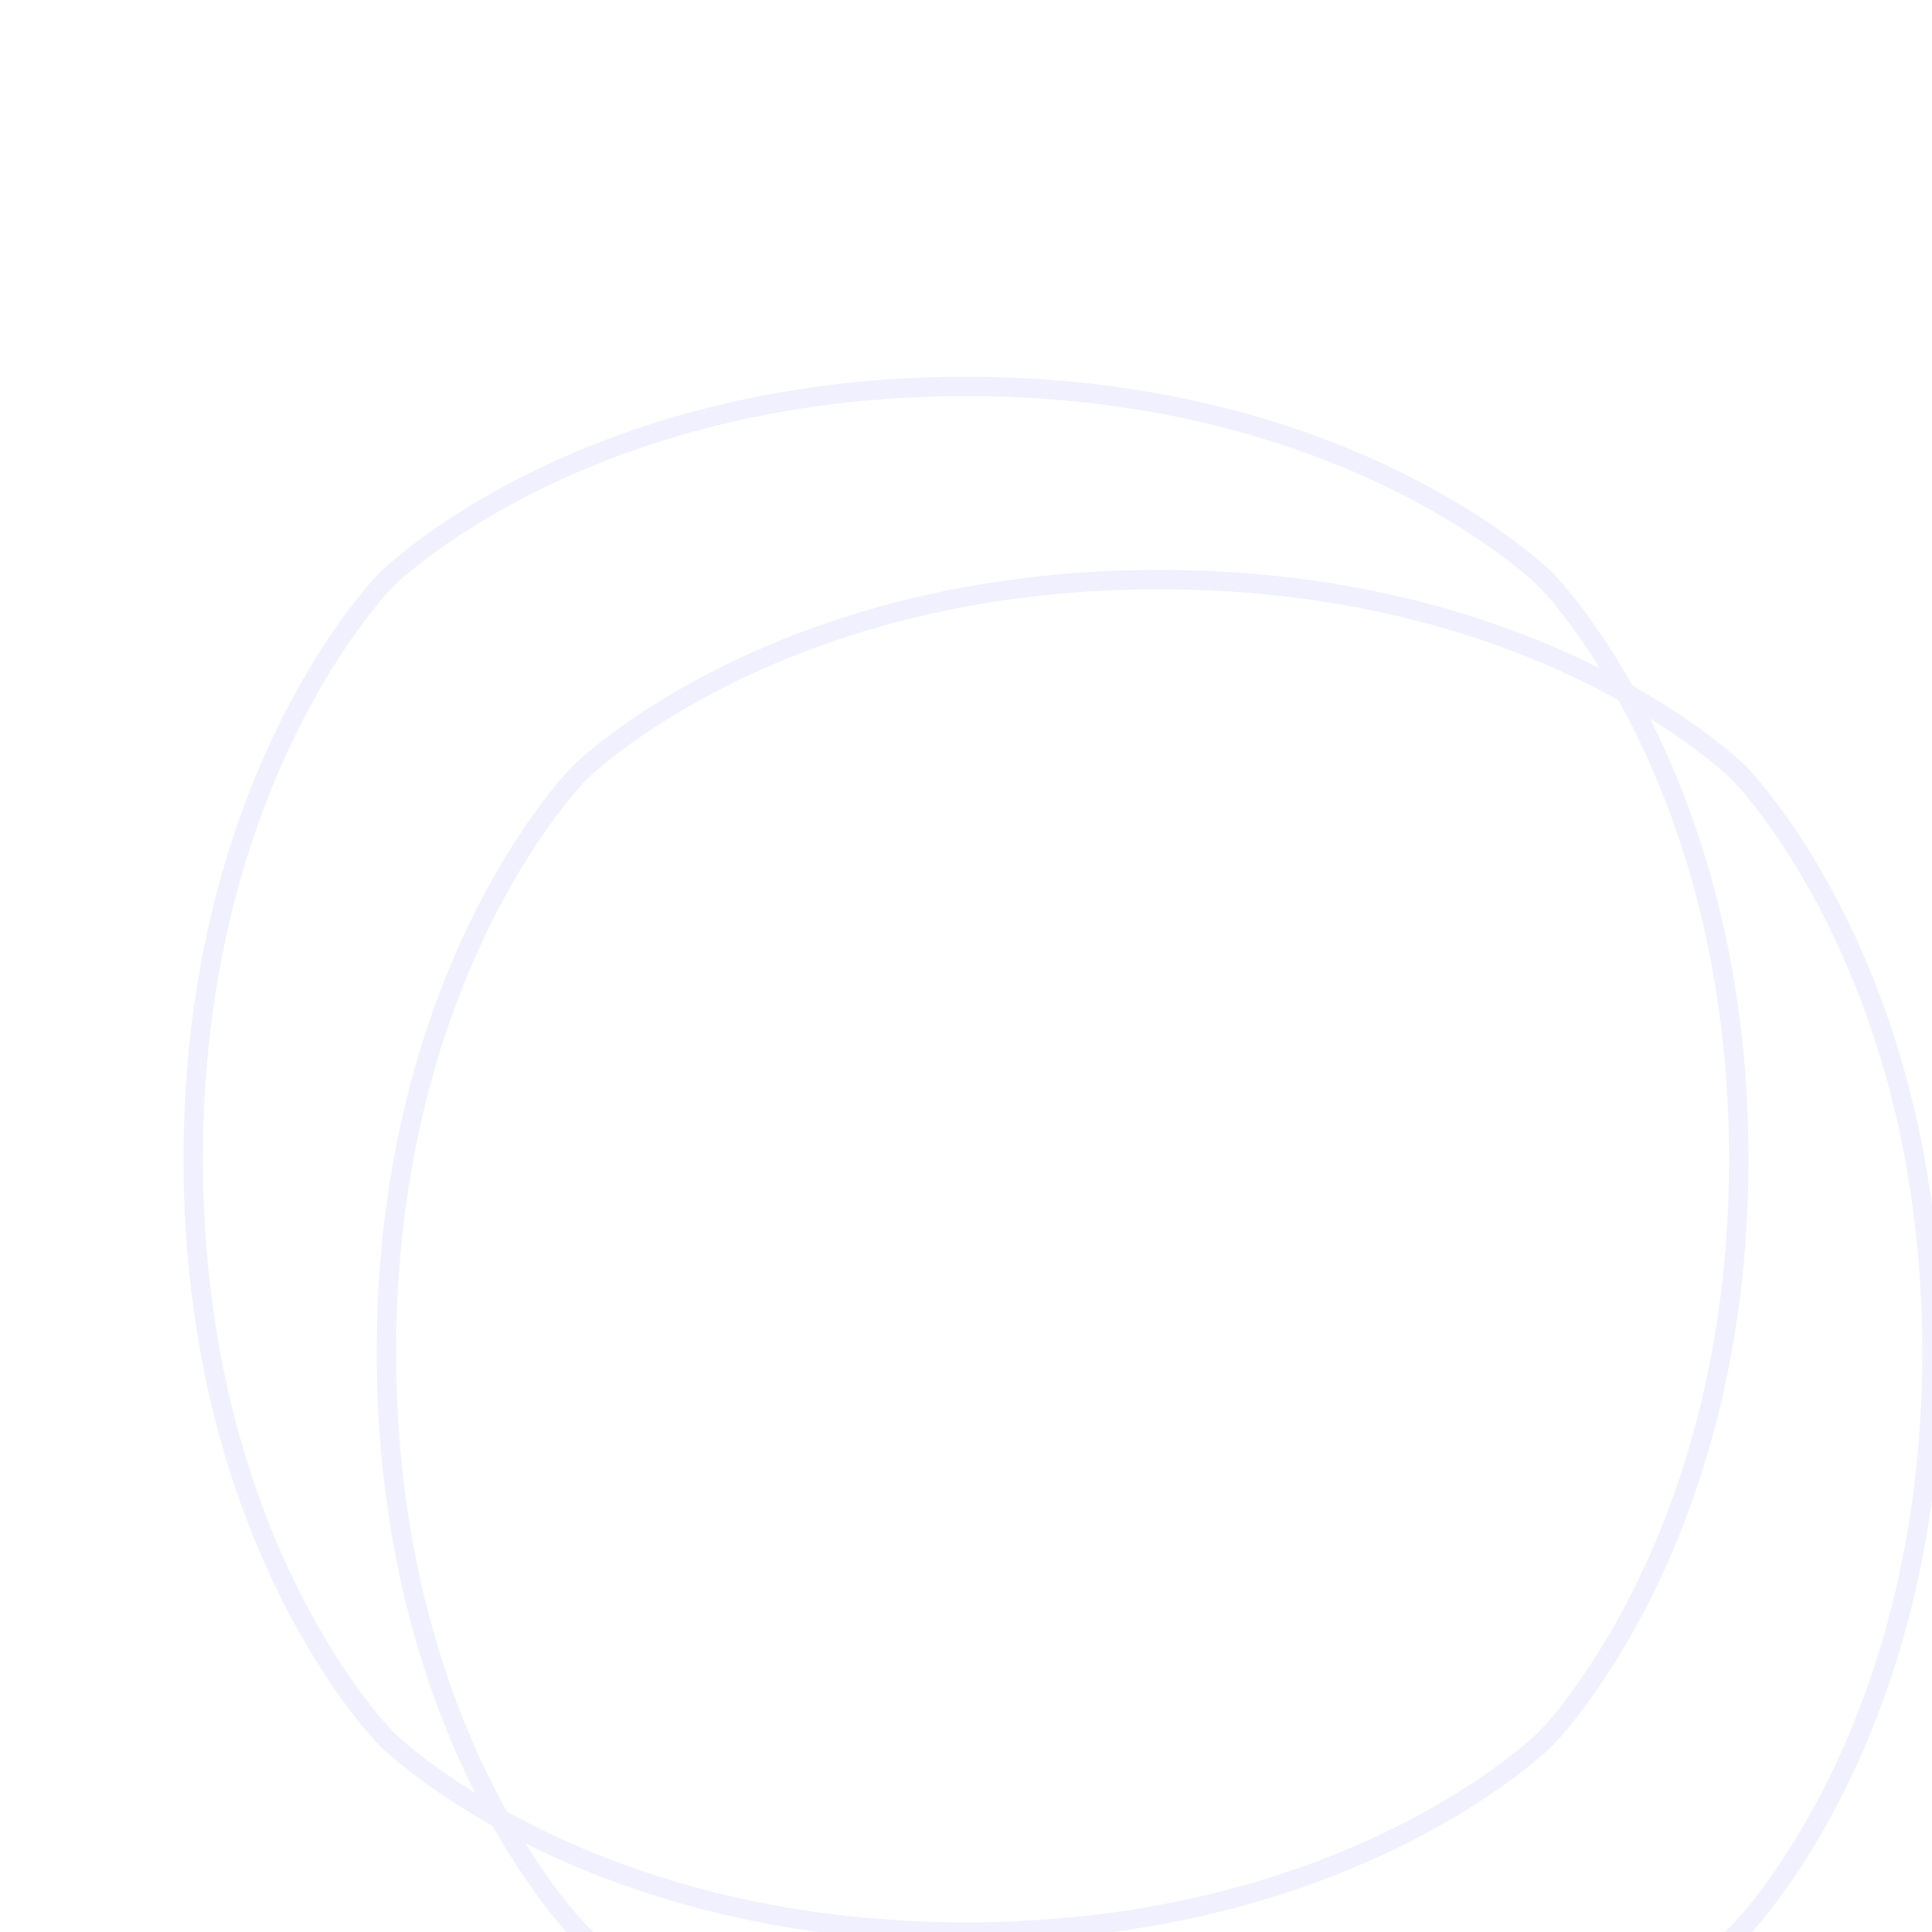 <svg width="200" height="200" viewBox="0 0 200 200" fill="none" xmlns="http://www.w3.org/2000/svg">
  <g opacity="0.1">
    <path d="M40 60C40 60 60 40 100 40C140 40 160 60 160 60C160 60 180 80 180 120C180 160 160 180 160 180C160 180 140 200 100 200C60 200 40 180 40 180C40 180 20 160 20 120C20 80 40 60 40 60Z" stroke="#6366F1" stroke-width="2"/>
    <path d="M60 80C60 80 80 60 120 60C160 60 180 80 180 80C180 80 200 100 200 140C200 180 180 200 180 200C180 200 160 220 120 220C80 220 60 200 60 200C60 200 40 180 40 140C40 100 60 80 60 80Z" stroke="#6366F1" stroke-width="2"/>
  </g>
</svg> 